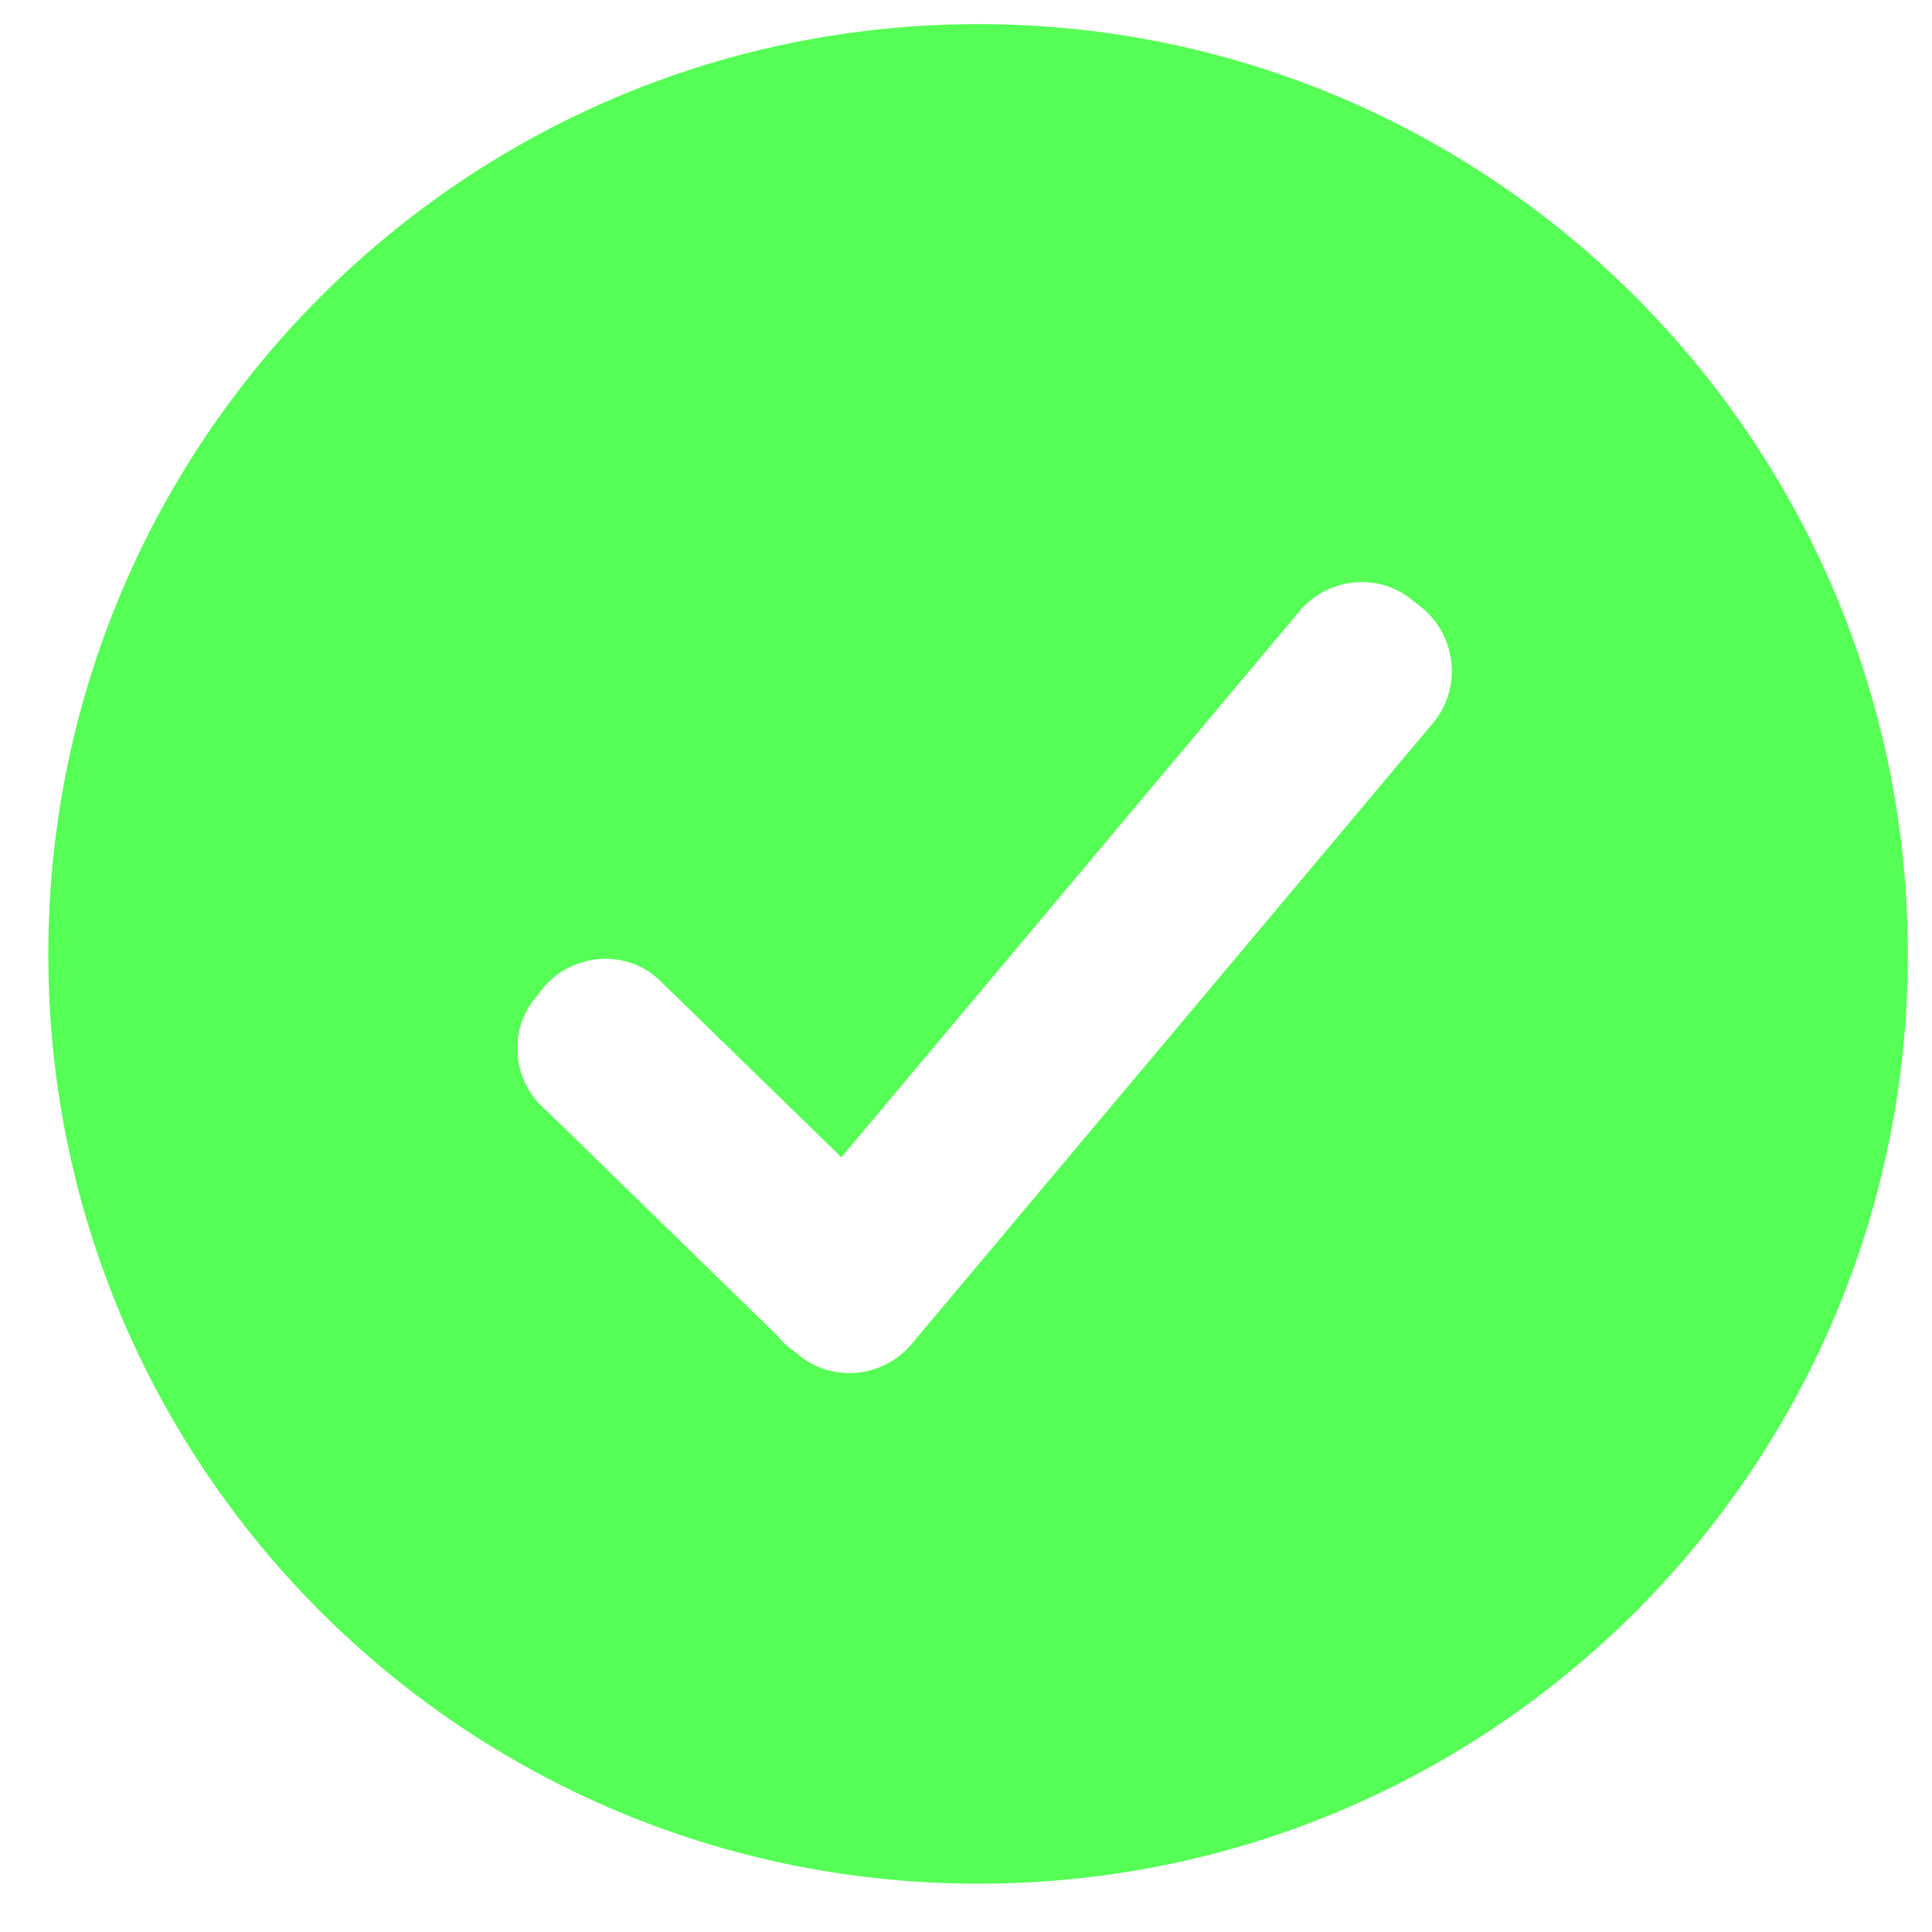 <svg class="icon" viewBox="0 0 1024 1024" xmlns="http://www.w3.org/2000/svg" width="30" height="30"><defs><style>@font-face{font-family:&quot;Didact Gothic&quot;;font-style:normal;font-weight:700;src:url(chrome-extension://__MSG_@@extension_id__/assets/fonts/DidactGothic-Regular.woff)}</style></defs><path d="M518.656 12.8C246.272 12.8 25.6 233.472 25.6 505.856S246.272 998.4 518.656 998.4 1011.2 777.728 1011.2 505.856 790.528 12.8 518.656 12.8zm240.64 370.688L483.328 712.192c-15.36 18.432-43.008 20.992-60.928 5.12l-4.096-3.072a40.925 40.925 0 0 1-6.656-6.656L289.792 588.8c-18.432-15.36-20.992-43.008-5.12-60.928l3.072-4.096c15.36-18.432 43.008-20.992 60.928-5.12l97.28 94.72 242.688-289.28c15.36-18.432 43.008-20.992 60.928-5.12l4.096 3.072c18.944 15.872 20.992 43.52 5.632 61.44z" fill="#5f5"/></svg>